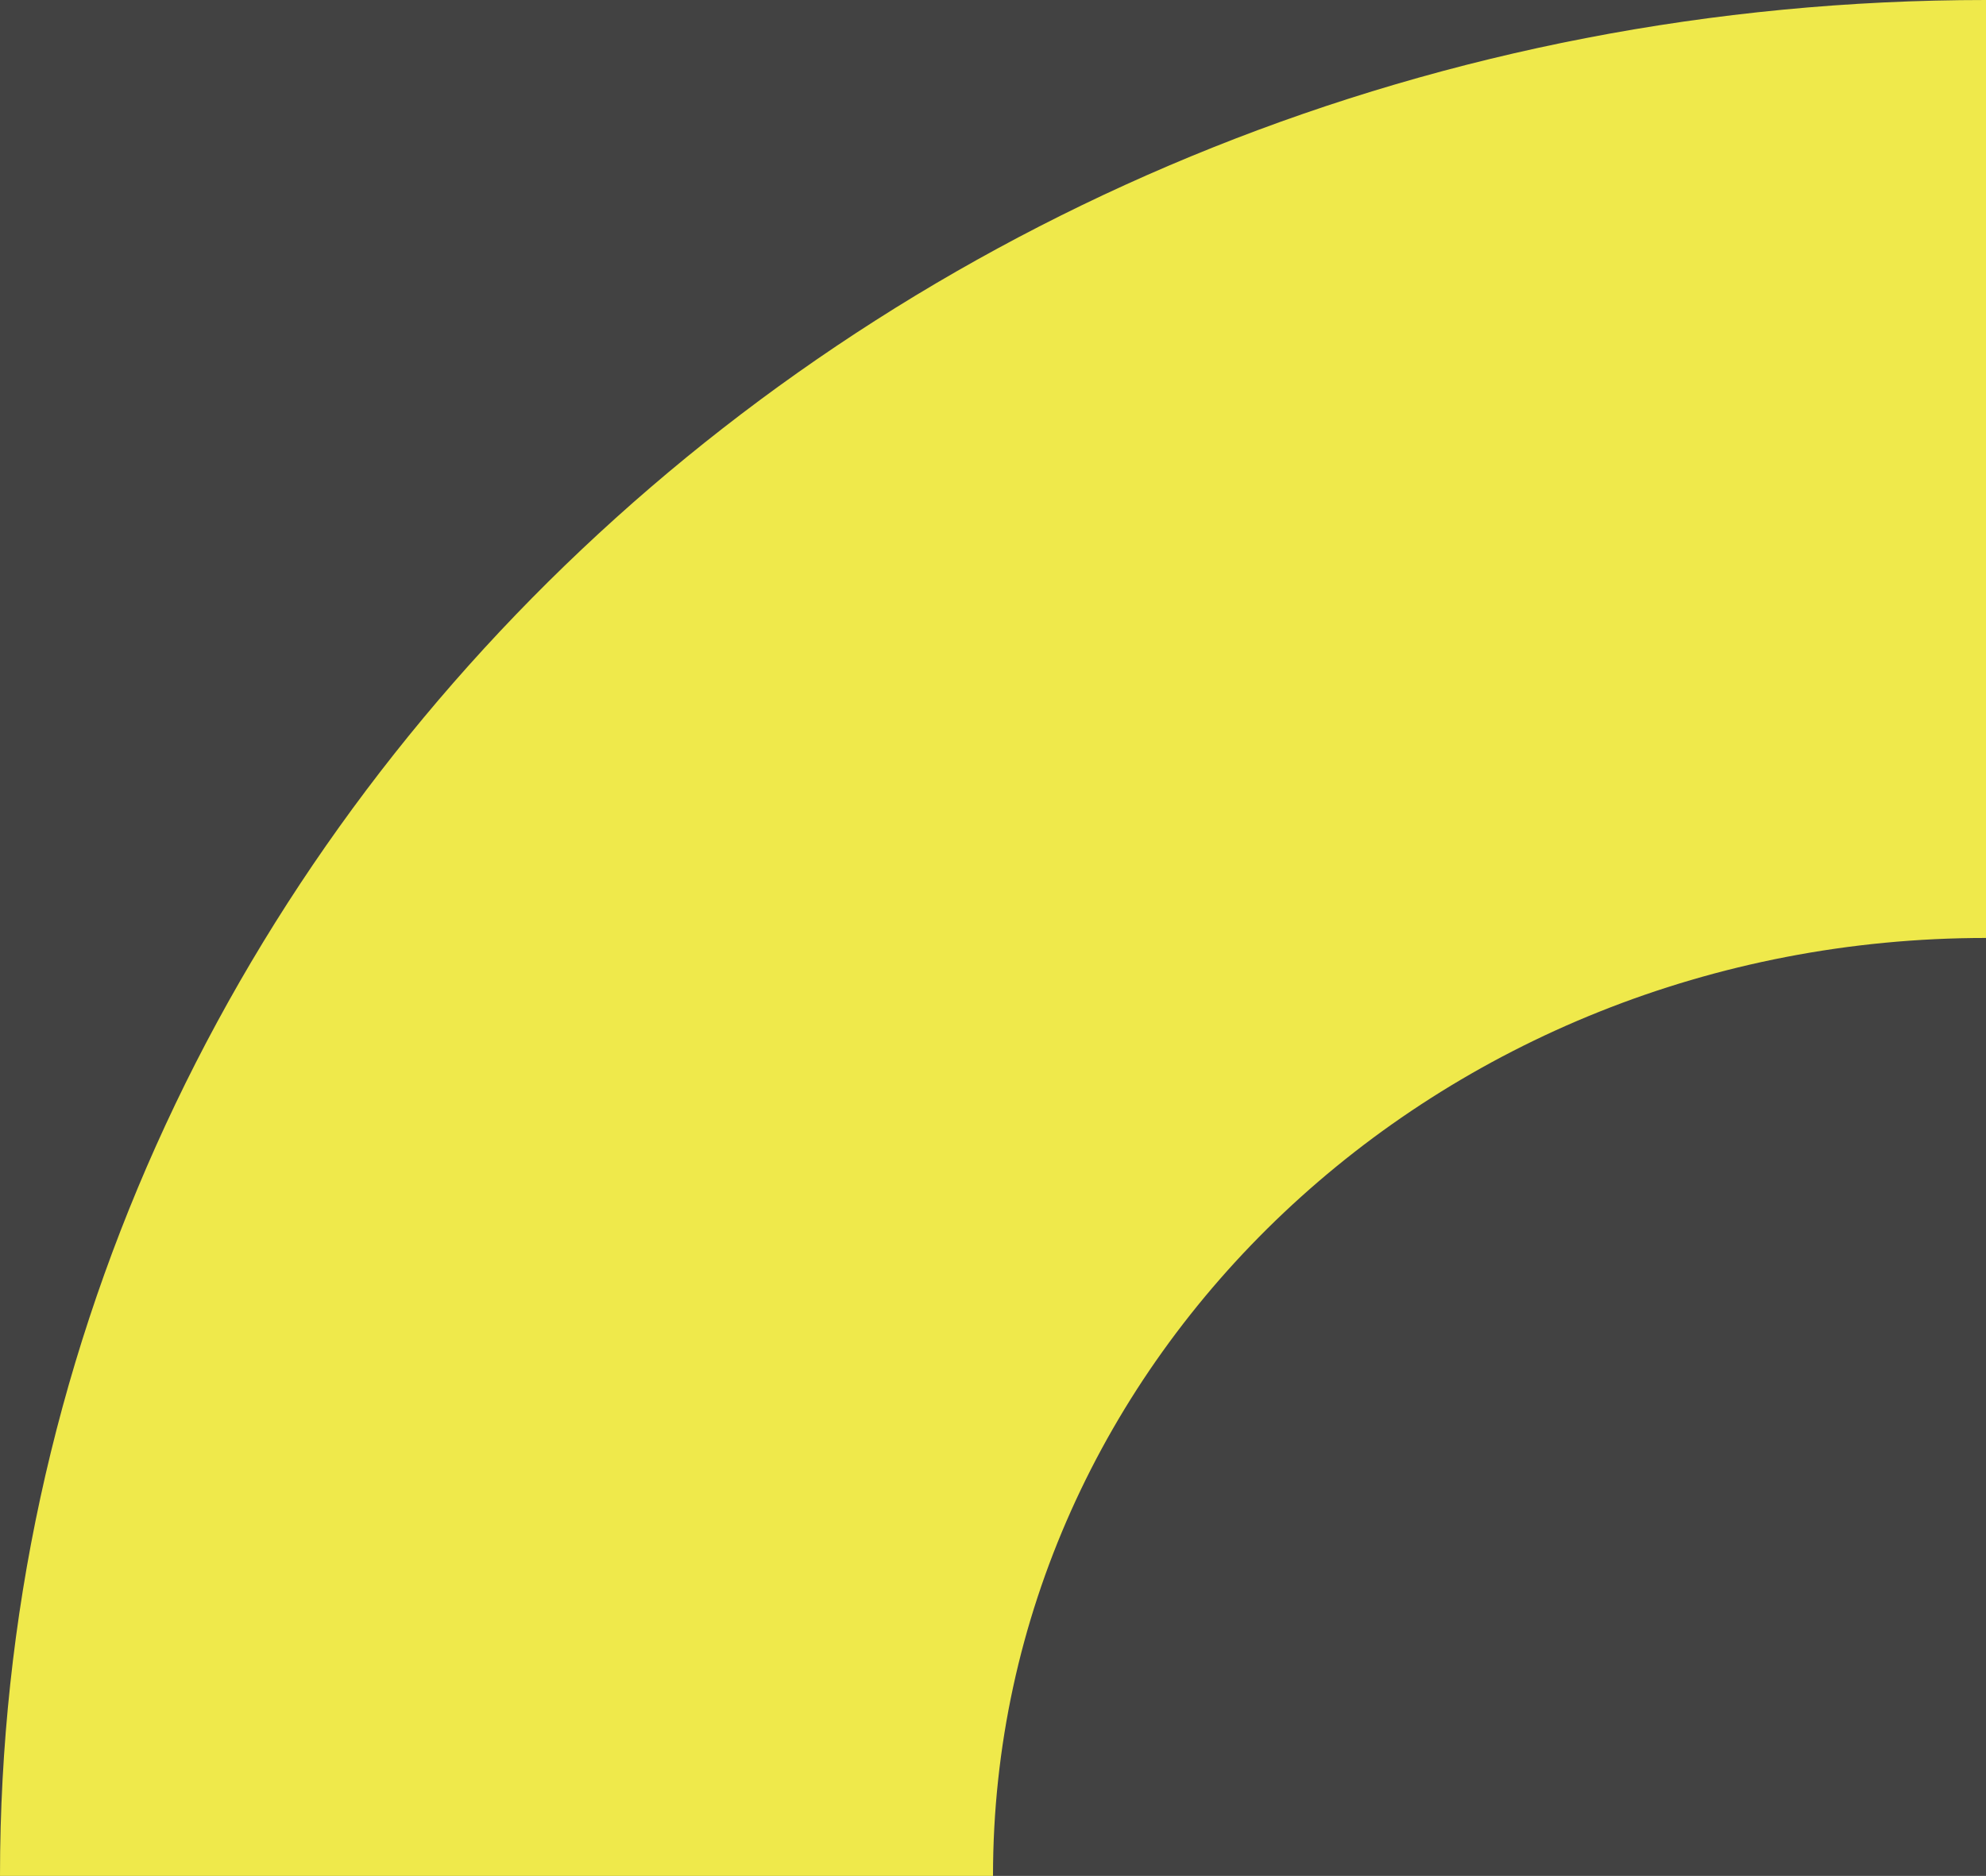 <svg width="181" height="171" viewBox="0 0 181 171" fill="none" xmlns="http://www.w3.org/2000/svg">
<g clip-path="url(#clip0_66_1523)">
<rect width="181" height="171" fill="#424242"/>
<path d="M0 171L181 1.49493e-05L1.58235e-05 0L0 171Z" fill="#424242"/>
<path d="M362 171C362 265.441 280.964 342 181 342C81.037 342 0 265.441 0 171C0 76.559 81.037 0 181 0C280.964 0 362 76.559 362 171ZM90.5 171C90.5 218.22 131.018 256.5 181 256.5C230.982 256.5 271.5 218.22 271.5 171C271.5 123.78 230.982 85.5 181 85.5C131.018 85.5 90.5 123.78 90.5 171Z" fill="#EFE94B"/>
</g>
<defs>
<clipPath id="clip0_66_1523">
<rect width="181" height="171" fill="white"/>
</clipPath>
</defs>
</svg>
